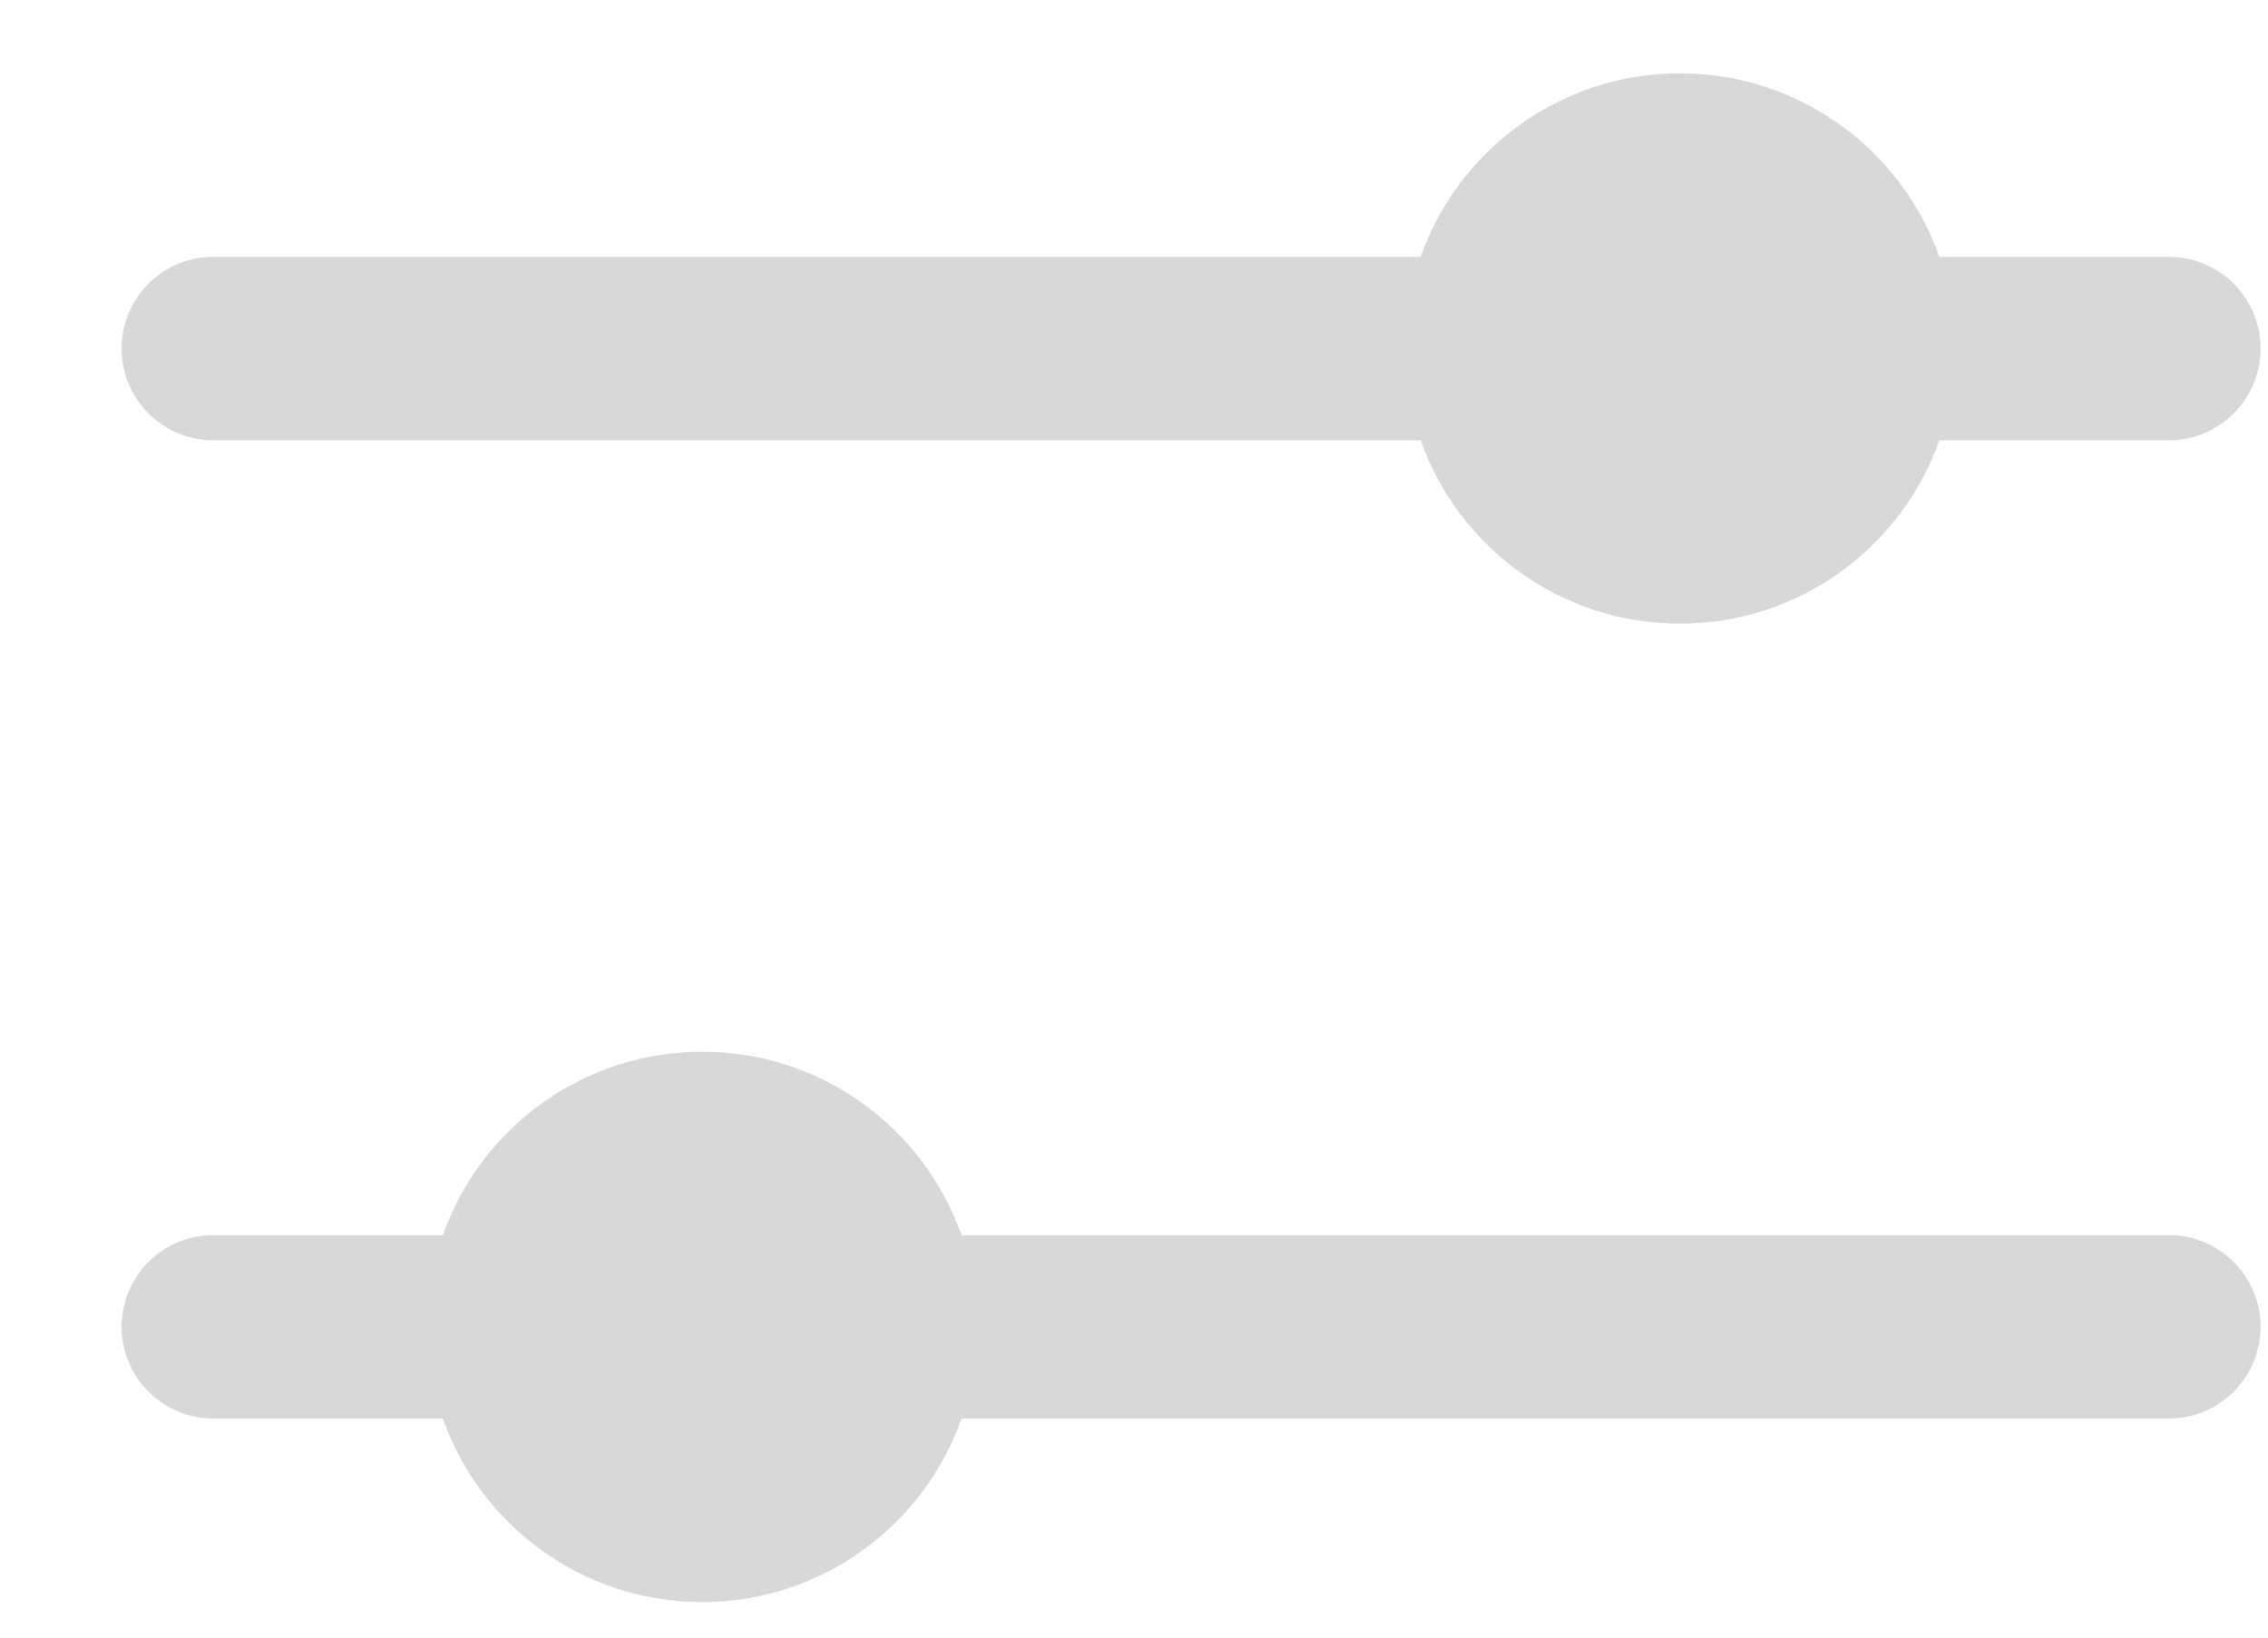 <svg width="18" height="13" viewBox="0 0 18 13" fill="none" xmlns="http://www.w3.org/2000/svg">
<path d="M11.275 3.495H1.693C1.291 3.495 0.965 3.169 0.965 2.767C0.965 2.365 1.291 2.039 1.693 2.039H11.275C11.575 1.19 12.383 0.582 13.333 0.582C14.284 0.582 15.092 1.19 15.392 2.039H17.214C17.615 2.039 17.941 2.365 17.941 2.767C17.941 3.169 17.615 3.495 17.214 3.495H15.392C15.092 4.343 14.284 4.951 13.333 4.951C12.383 4.951 11.575 4.343 11.275 3.495Z" fill="#D8D8D8"/>
<path d="M17.214 11.261C17.615 11.261 17.941 10.935 17.941 10.533C17.941 10.131 17.615 9.805 17.214 9.805H7.631C7.332 8.957 6.523 8.349 5.573 8.349C4.623 8.349 3.814 8.957 3.515 9.805H1.693C1.291 9.805 0.965 10.131 0.965 10.533C0.965 10.935 1.291 11.261 1.693 11.261H3.515C3.814 12.11 4.623 12.718 5.573 12.718C6.523 12.718 7.332 12.11 7.631 11.261H17.214Z" fill="#D8D8D8"/>
</svg>
